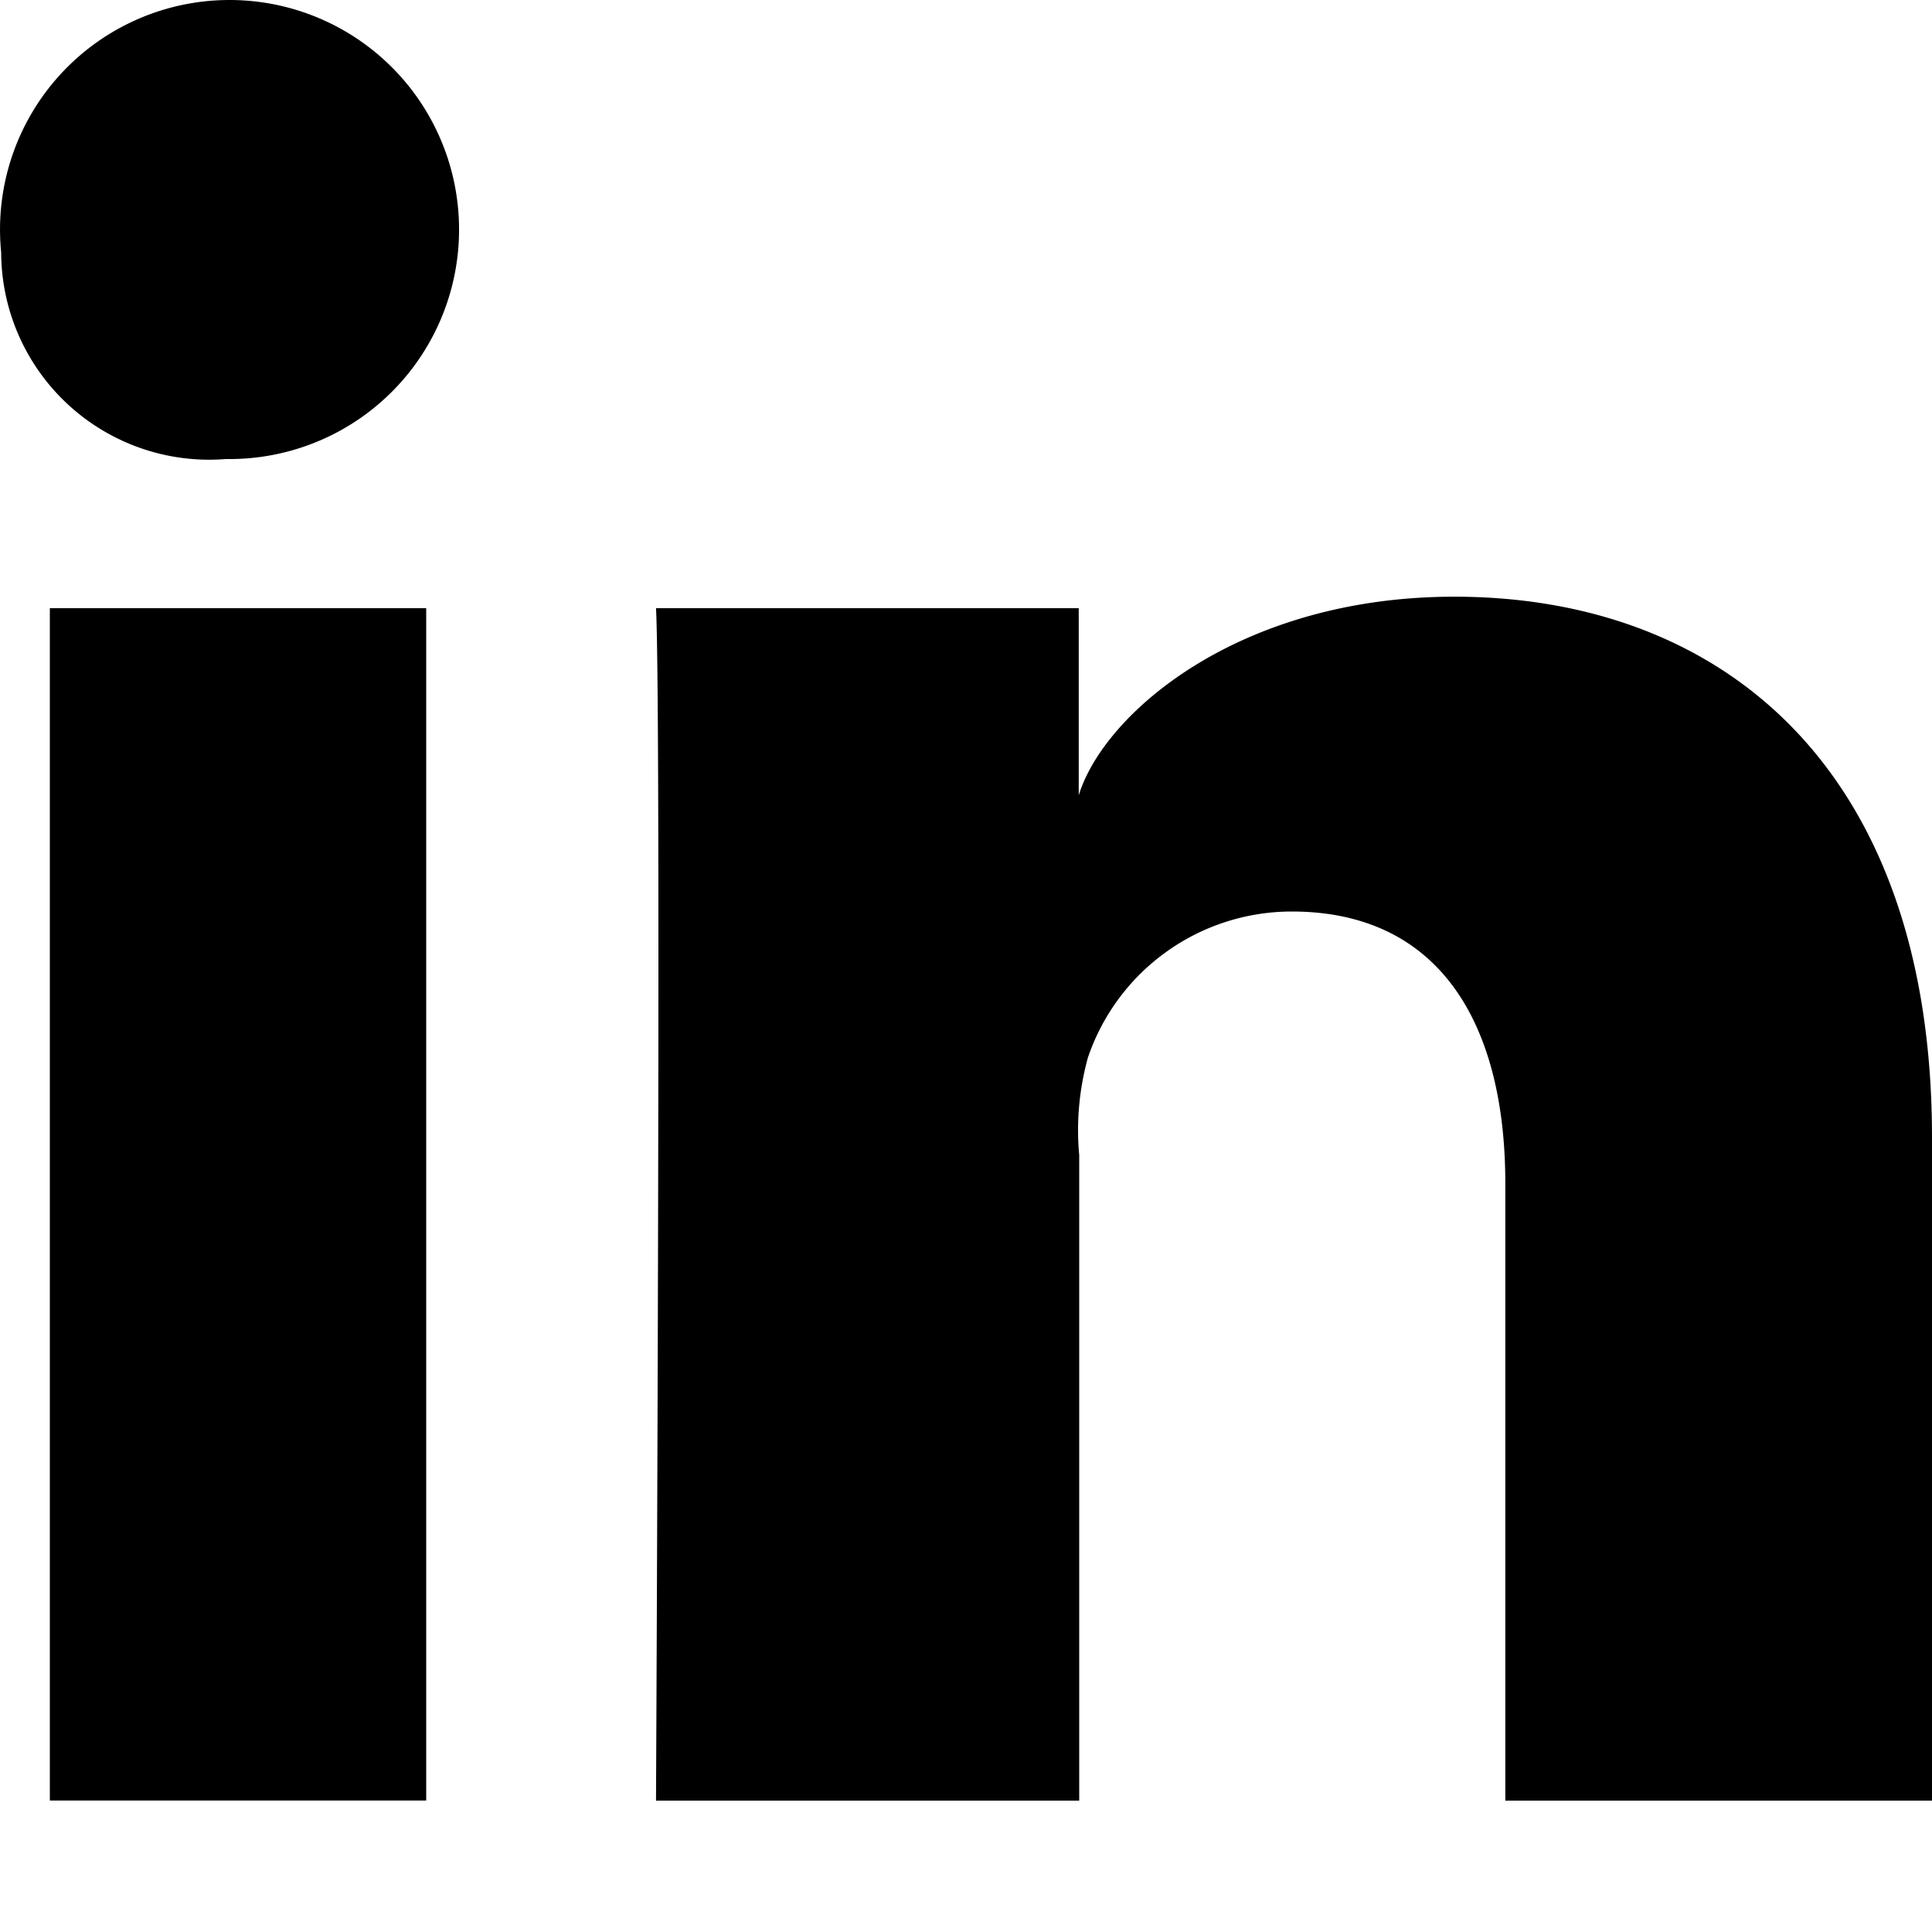 <svg width="20" height="20" xmlns="http://www.w3.org/2000/svg"><path fill-rule="evenodd" clip-rule="evenodd" d="M2.365 4.752h-.028a2.153 2.153 0 0 1-2.325-2.14 2.376 2.376 0 1 1 2.353 2.14zM.516 18.639h3.896V6.296H.516v12.343zm15.067.001H20v-6.864c0-3.823-2.176-5.599-4.945-5.599-2.231 0-3.629 1.21-3.888 2.056V6.296H6.791c.056 1.029 0 12.344 0 12.344h4.381v-6.683c-.032-.339 0-.681.09-1.009a2.229 2.229 0 0 1 2.11-1.512c1.519 0 2.211 1.144 2.211 2.816v6.388z"/></svg>
